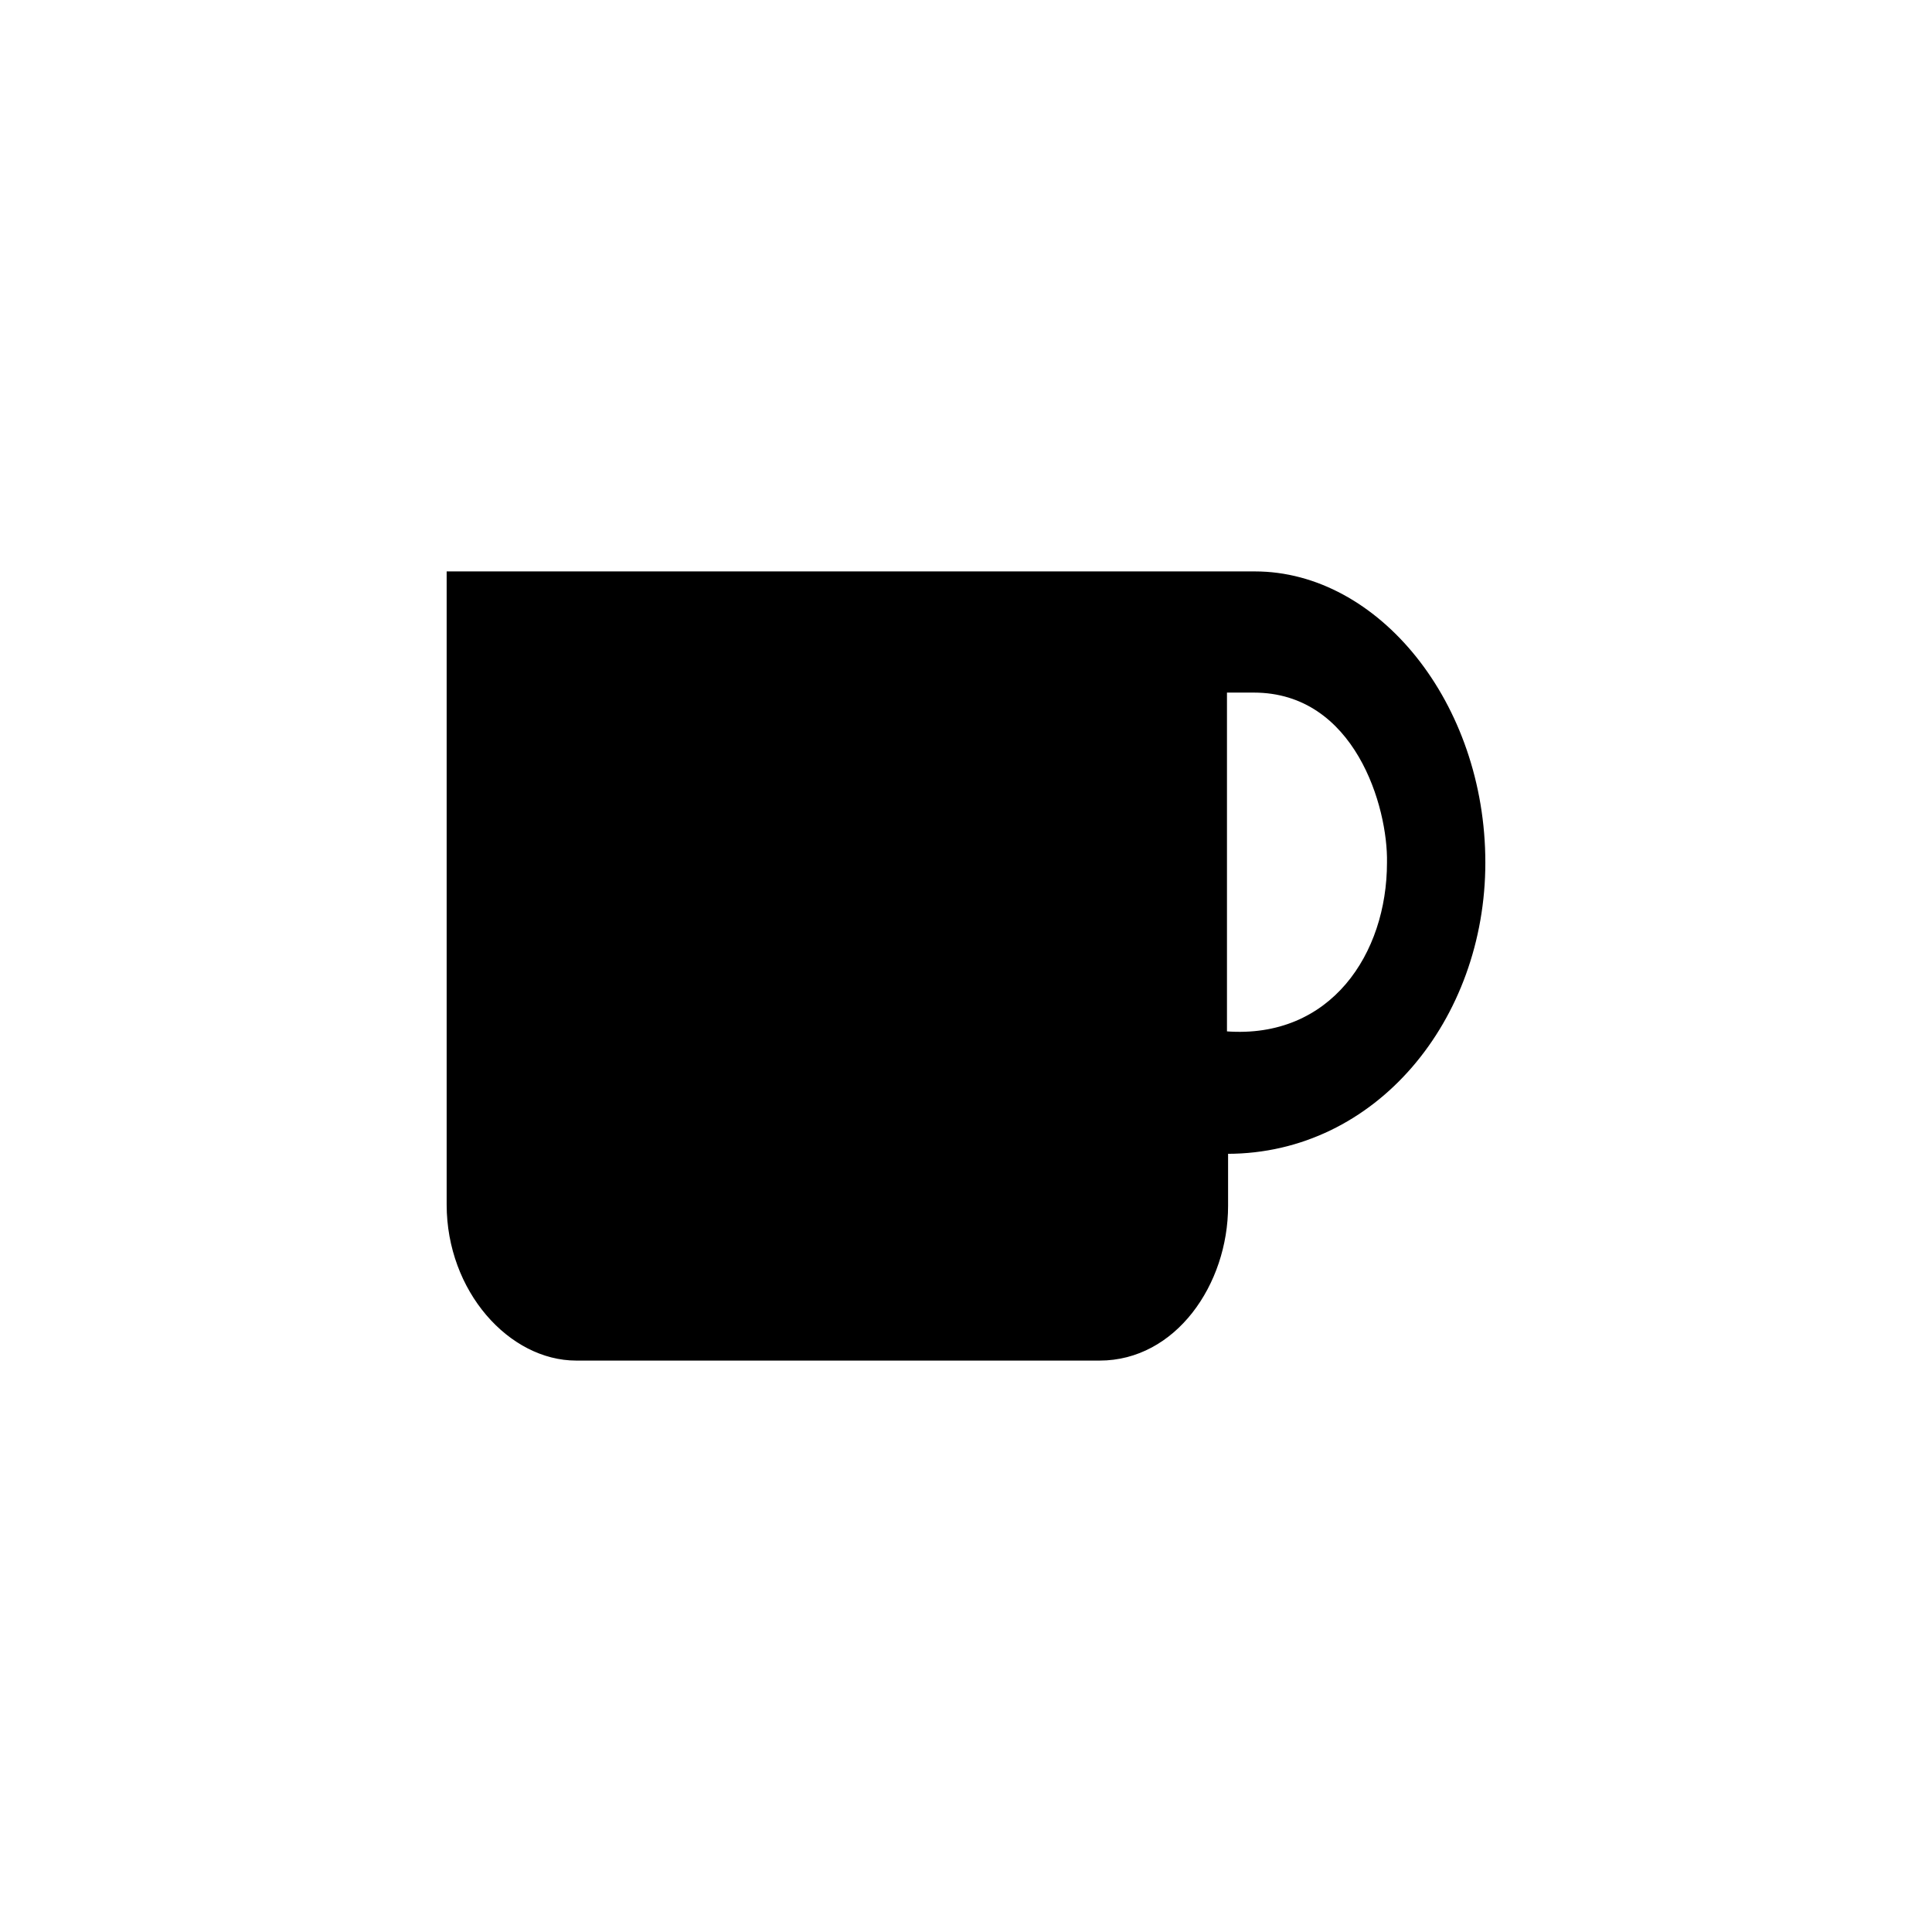 <svg width="1024" height="1024" xmlns="http://www.w3.org/2000/svg" class="icon">

 <g>
  <title>Layer 1</title>
  <path stroke="null" id="svg_3" d="m305.414,720.636l277.407,0c39.965,0 67.589,-40.041 67.589,-81.488l0,-28.099c78.755,0 136.353,-70.95 136.353,-153.843c0,-84.297 -56.422,-153.843 -121.66,-153.843l-427.866,0l0,335.082c0,45.661 32.913,82.19 68.176,82.19zm344.408,-354.049l14.693,0l0,0c54.071,0 71.703,61.116 71.115,90.62l0,0c0,48.471 -29.974,94.132 -85.808,89.917l0,-180.537z"/>
 </g>
</svg>